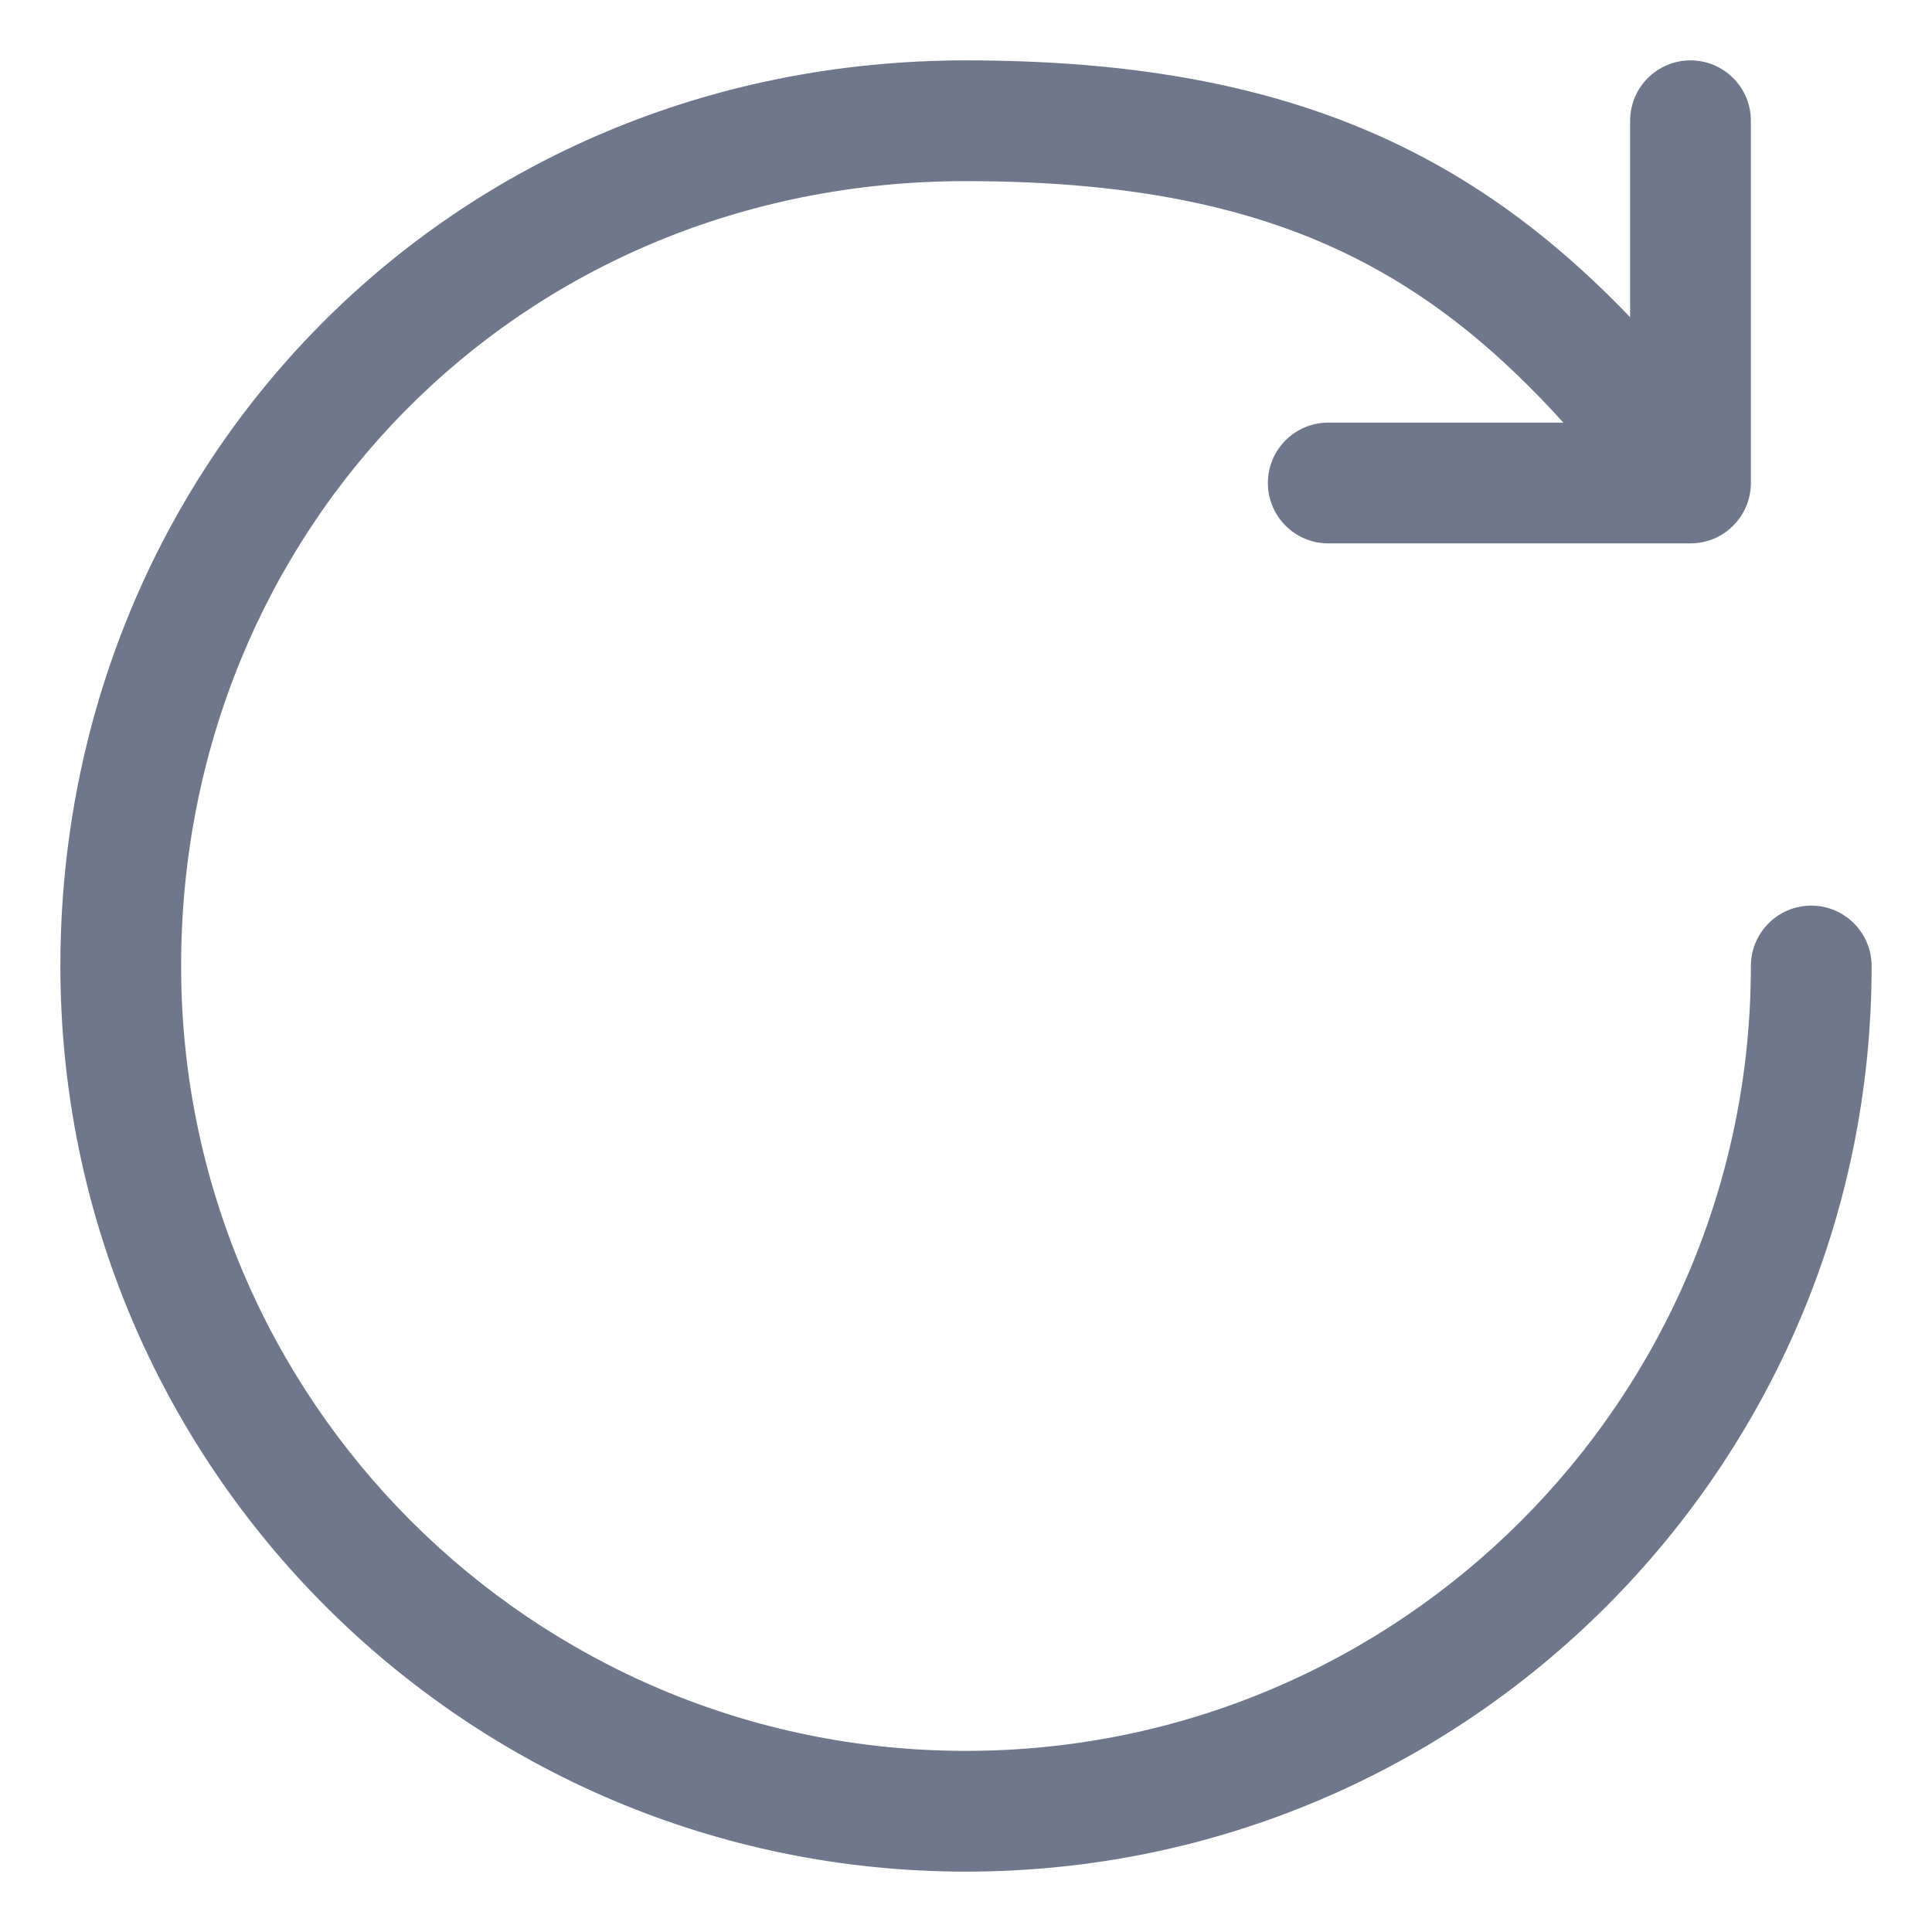 <svg width="16" height="16" viewBox="0 0 16 16" fill="none" xmlns="http://www.w3.org/2000/svg">
<g clip-path="url(#clip0_418_11711)">
<path fill-rule="evenodd" clip-rule="evenodd" d="M0.5 8C0.5 3.864 3.718 0.5 8 0.5C9.556 0.5 10.768 0.76 11.798 1.309C12.437 1.649 12.988 2.093 13.5 2.627V1C13.5 0.724 13.724 0.5 14 0.5C14.276 0.5 14.5 0.724 14.5 1V4C14.5 4.276 14.276 4.5 14 4.5H11C10.724 4.5 10.5 4.276 10.5 4C10.5 3.724 10.724 3.5 11 3.5H12.947C12.439 2.938 11.92 2.507 11.327 2.191C10.482 1.74 9.444 1.5 8 1.5C4.282 1.5 1.5 4.404 1.5 8C1.5 11.59 4.41 14.5 8 14.5C11.59 14.5 14.5 11.59 14.5 8C14.5 7.724 14.724 7.5 15 7.5C15.276 7.5 15.5 7.724 15.5 8C15.5 12.142 12.142 15.5 8 15.5C3.858 15.5 0.5 12.142 0.5 8Z" fill="#6E778C"/>
</g>
<defs>
<clipPath id="clip0_418_11711">
<rect width="16" height="16" fill="white"/>
</clipPath>
</defs>
</svg>
